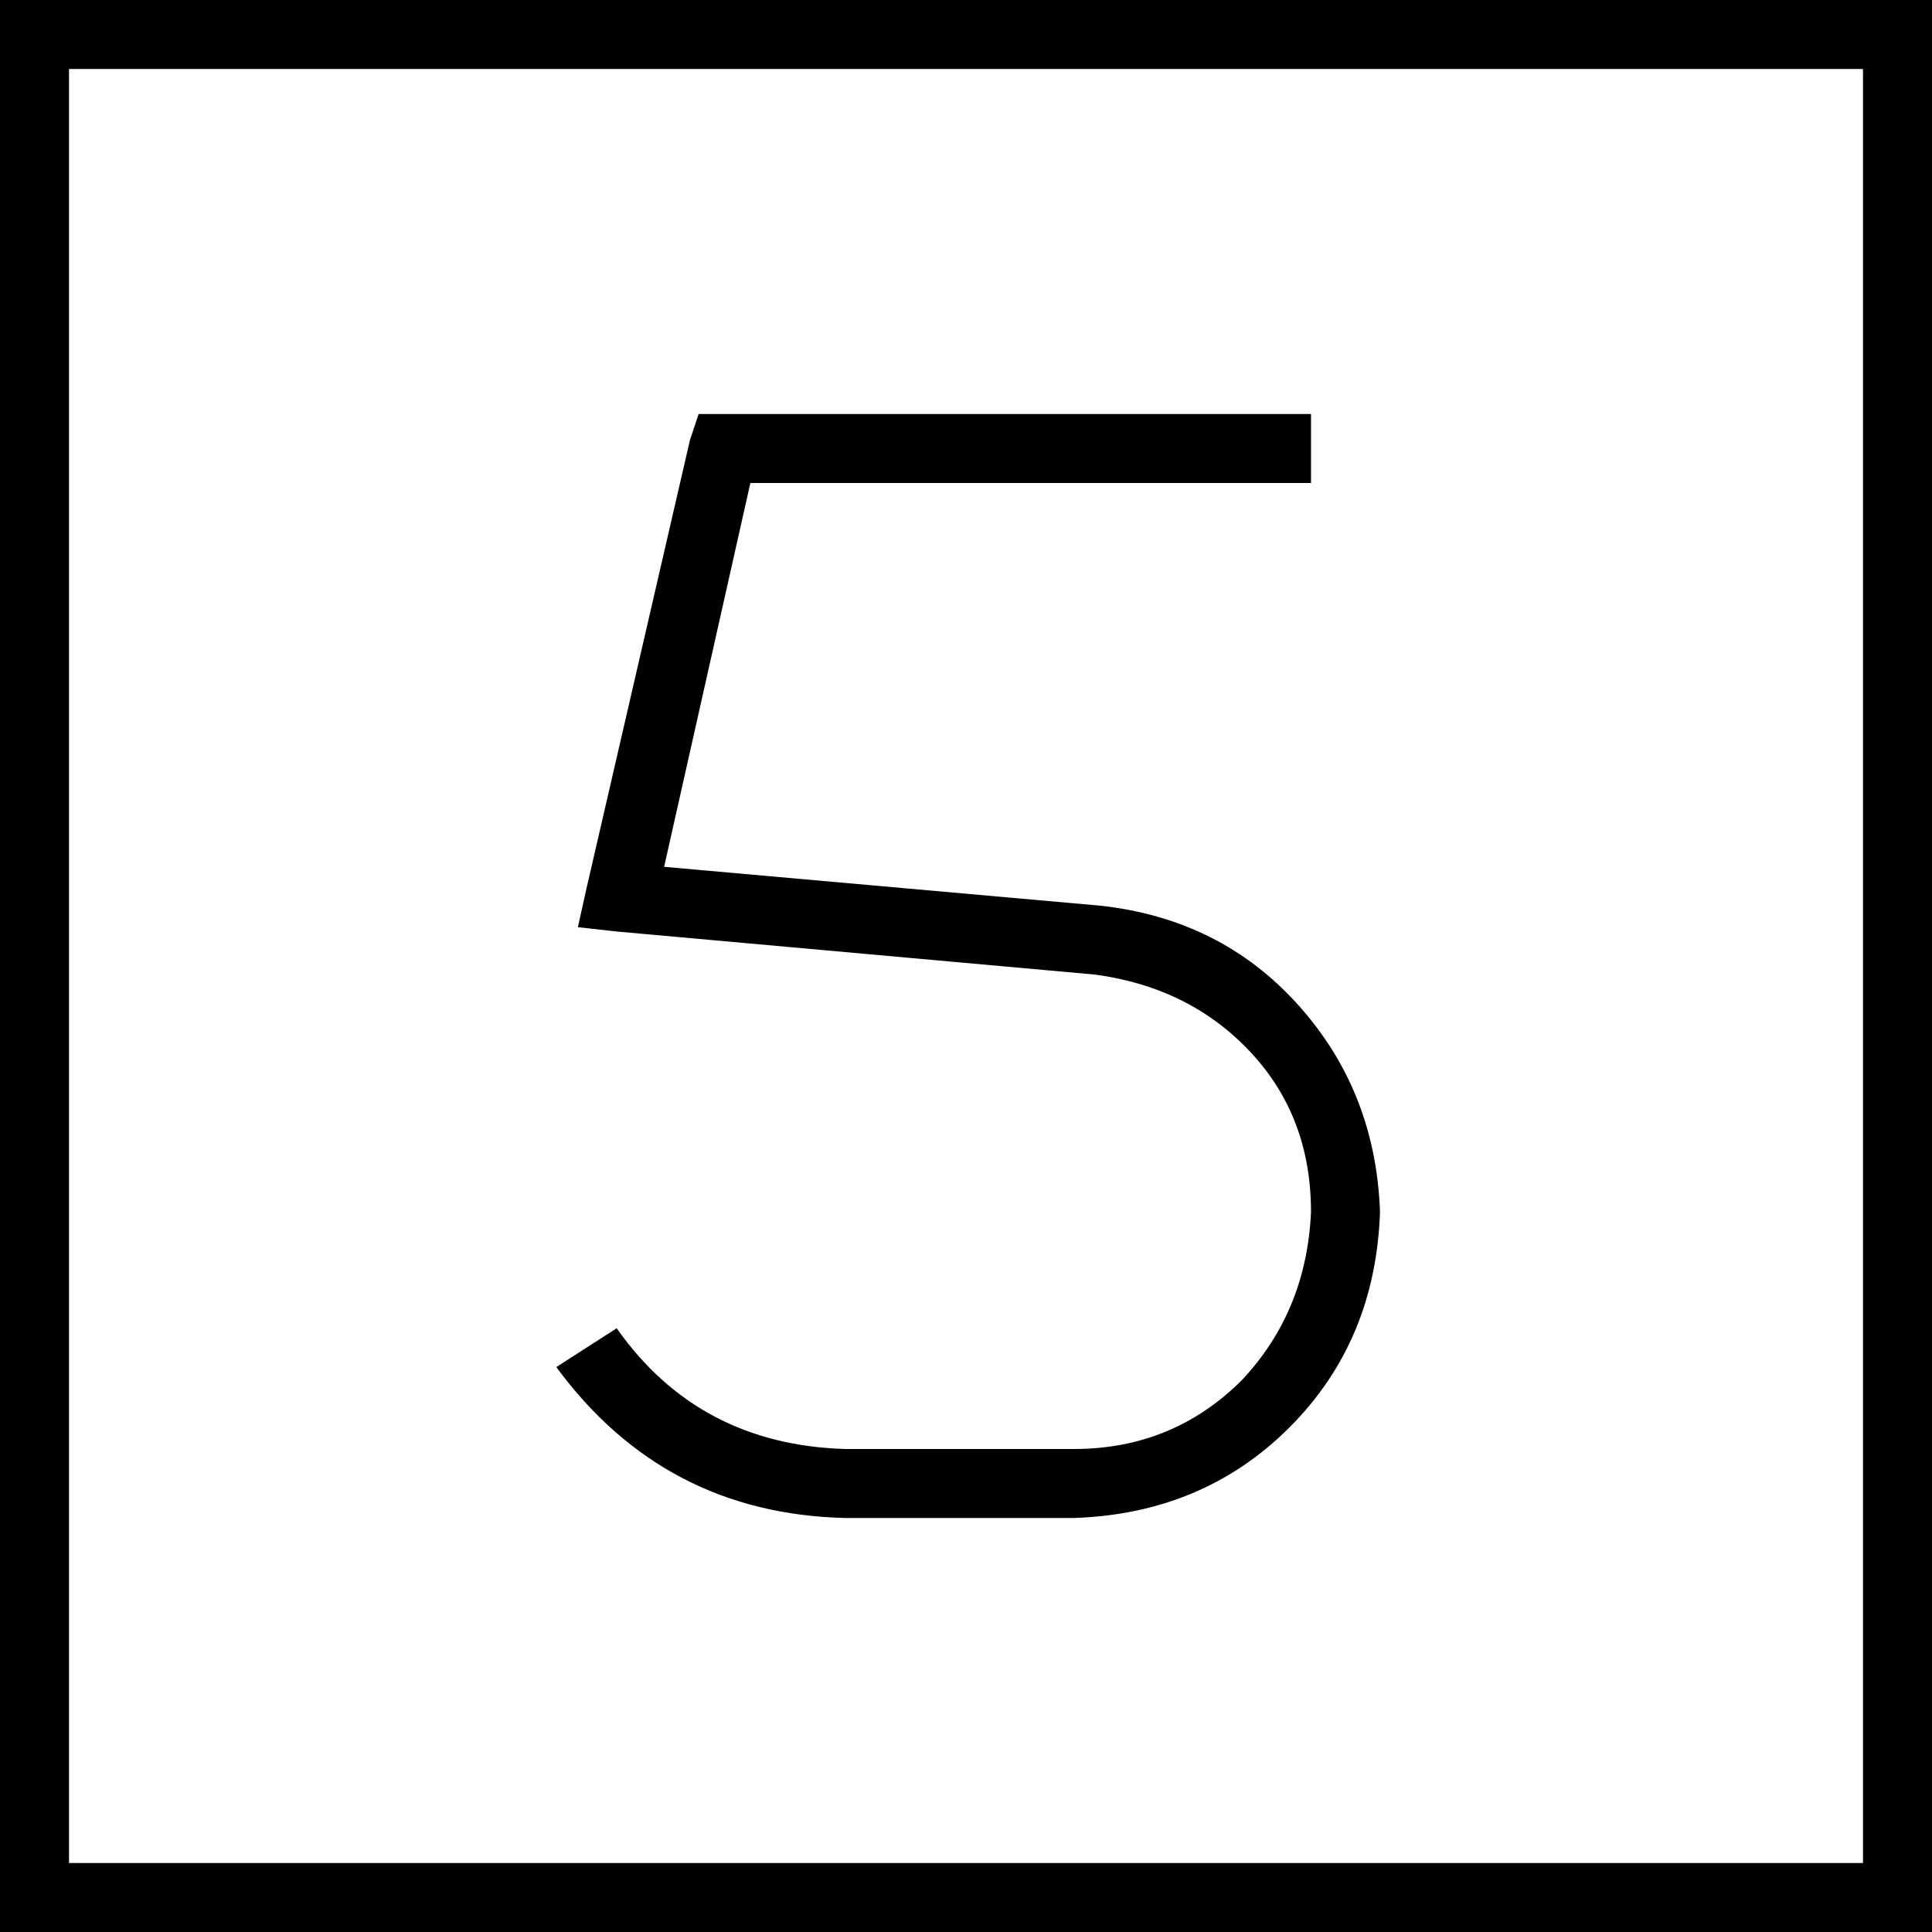 <svg xmlns="http://www.w3.org/2000/svg" viewBox="0 0 448 448">
  <path d="M 16 16 L 16 432 L 16 16 L 16 432 L 432 432 L 432 432 L 432 16 L 432 16 L 16 16 L 16 16 Z M 0 0 L 16 0 L 0 0 L 448 0 L 448 16 L 448 16 L 448 432 L 448 432 L 448 448 L 448 448 L 432 448 L 0 448 L 0 432 L 0 432 L 0 16 L 0 16 L 0 0 L 0 0 Z M 168 96 L 296 96 L 168 96 L 304 96 L 304 112 L 304 112 L 296 112 L 174 112 L 154 201 L 154 201 L 255 210 L 255 210 Q 283 213 301 233 Q 319 253 320 281 Q 319 311 299 331 Q 279 351 249 352 L 196 352 L 196 352 Q 154 351 129 317 L 143 308 L 143 308 Q 162 335 196 336 L 249 336 L 249 336 Q 272 336 288 320 Q 303 304 304 281 Q 304 259 290 244 Q 276 229 254 226 L 143 216 L 143 216 L 134 215 L 134 215 L 136 206 L 136 206 L 160 102 L 160 102 L 162 96 L 162 96 L 168 96 L 168 96 Z" />
</svg>